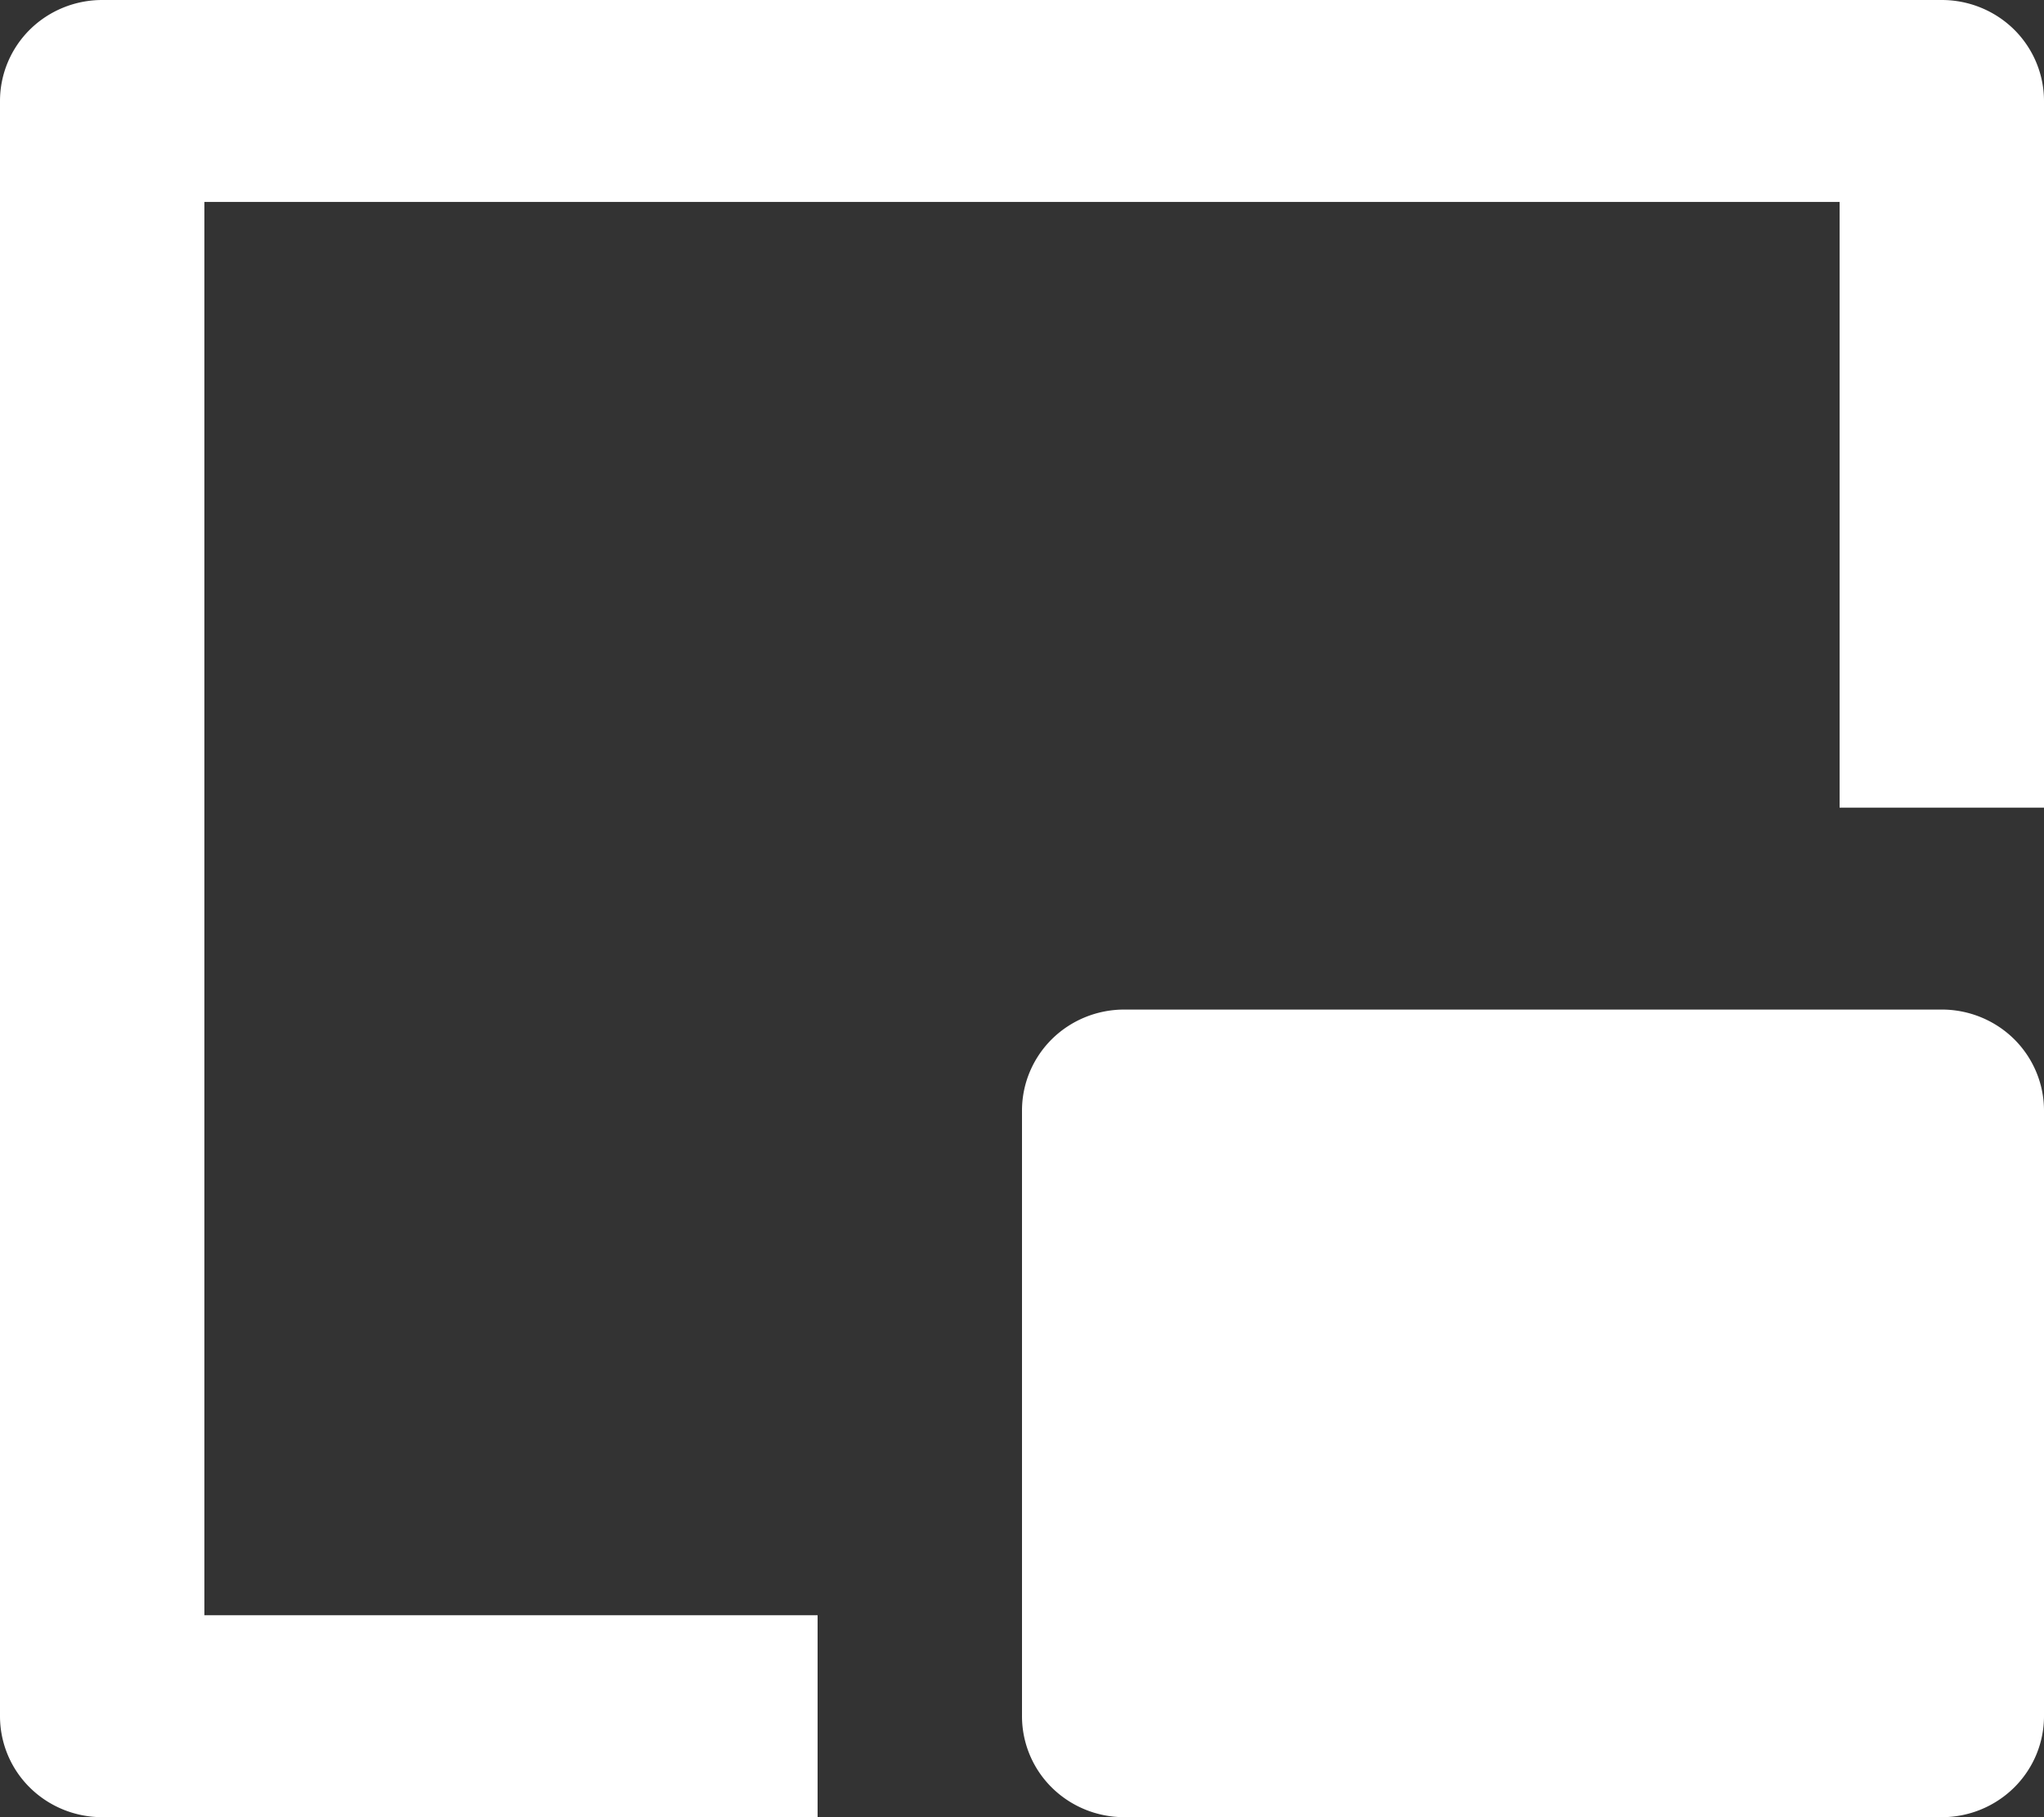 <svg width="36" height="32" fill="none" xmlns="http://www.w3.org/2000/svg"><rect width="100%" height="100%" fill="#333333" stroke="none"/><path d="M34.2 0c.477 0 .935.187 1.273.52.337.334.527.786.527 1.258v12.444h-3.6V3.556H3.6v24.888h10.8V32H1.8c-.477 0-.935-.187-1.273-.52A1.767 1.767 0 010 30.221V1.778C0 1.306.19.854.527.52.865.187 1.323 0 1.8 0h32.4zm0 17.778c.477 0 .935.187 1.273.52.337.334.527.786.527 1.258v10.666c0 .472-.19.924-.527 1.257A1.811 1.811 0 0134.2 32H19.8c-.477 0-.935-.187-1.273-.52A1.767 1.767 0 0118 30.221V19.556c0-.472.19-.924.527-1.258.338-.333.796-.52 1.273-.52h14.4z" fill="#fff"/></svg>